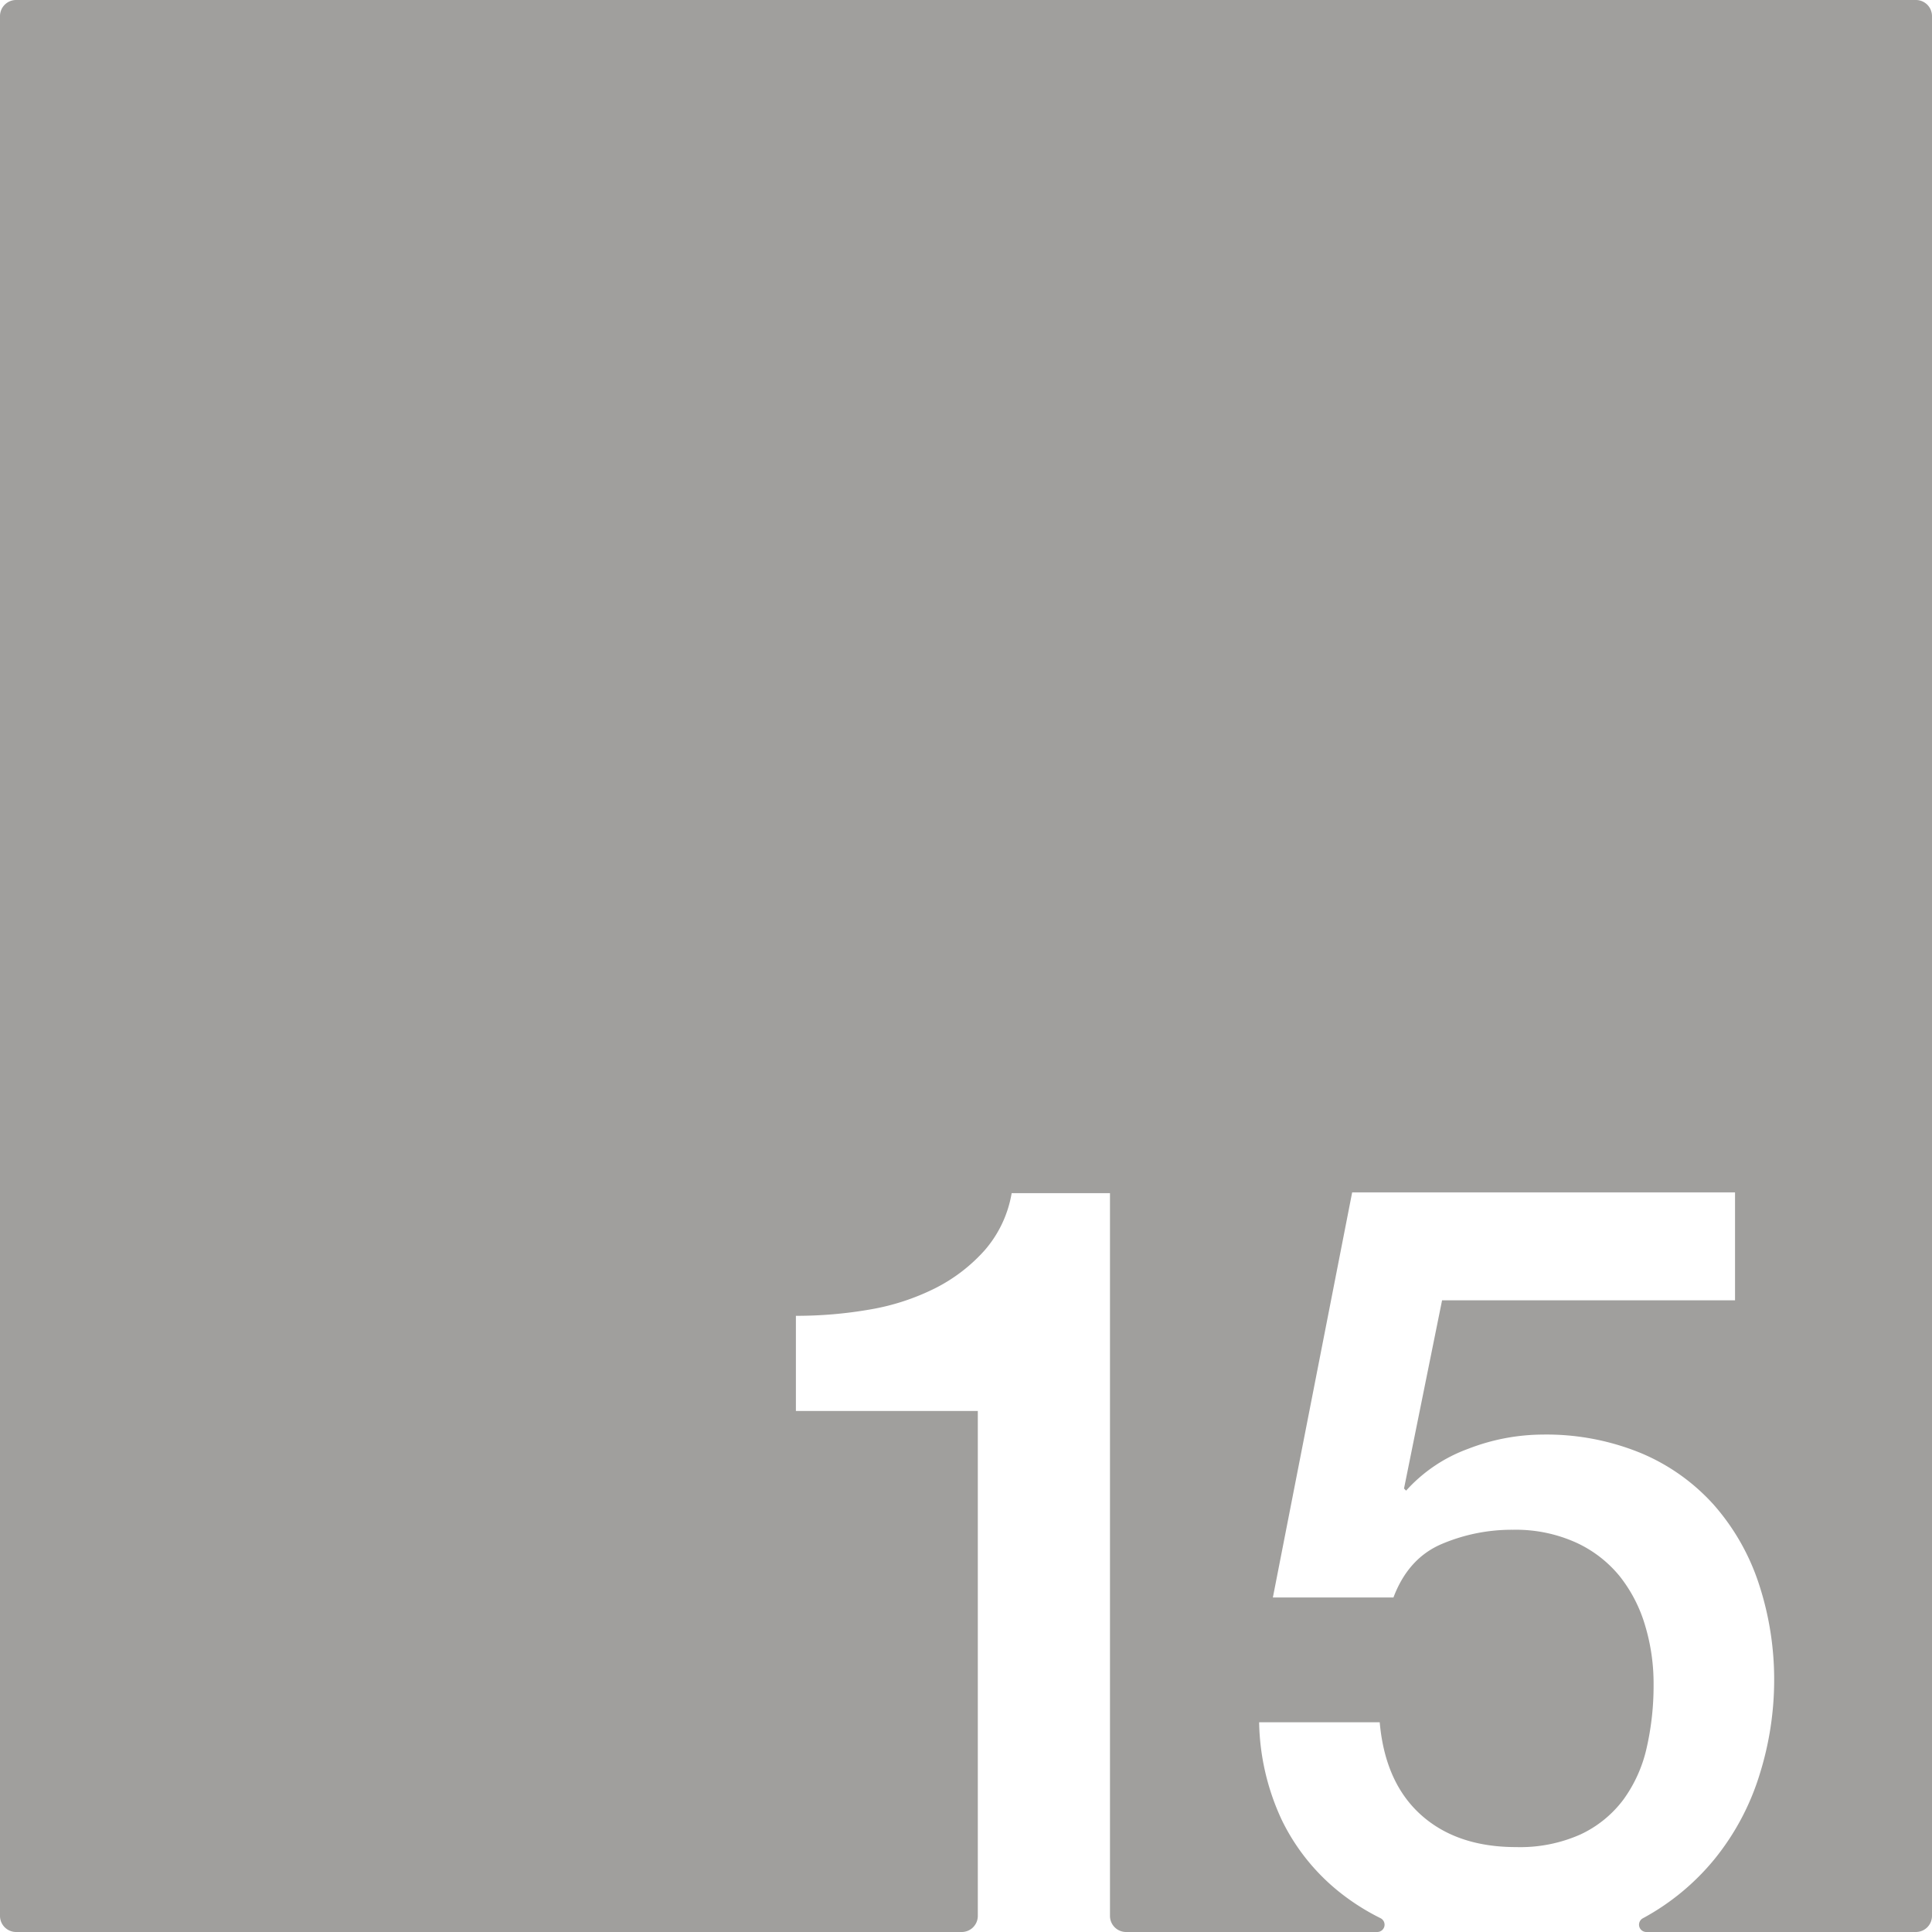 <svg xmlns="http://www.w3.org/2000/svg" width="120.001mm" height="120.001mm" viewBox="0 0 340.16 340.16">
  <g id="Zimmernummer">
      <g id="Z-03-015-E">
        <path fill="#A09f9d" stroke="none" d="M340.16,2.835v334.49a2.835,2.835,0,0,1-2.835,2.835H289.86a1.287,1.287,0,0,1-.629-2.407c.124-.07.2-.109.249-.133a42.184,42.184,0,0,0,12.37-10.27,44.284,44.284,0,0,0,8.01-15.09,55.5,55.5,0,0,0,2.51-16.1,53.88,53.88,0,0,0-2.7-17.32,39.75,39.75,0,0,0-7.91-13.87,35.786,35.786,0,0,0-12.85-9.13,43.773,43.773,0,0,0-17.32-3.26,36.694,36.694,0,0,0-13.13,2.52,27.2,27.2,0,0,0-10.89,7.35l-.37-.37,6.7-33.14h51.58v-19H238.07l-13.96,71.32h21.23q2.595-6.885,8.47-9.4a31.5,31.5,0,0,1,12.57-2.52,25.782,25.782,0,0,1,11.08,2.24,21.353,21.353,0,0,1,7.73,5.96,25.507,25.507,0,0,1,4.46,8.66,35.3,35.3,0,0,1,1.49,10.33,49.1,49.1,0,0,1-1.21,11.17,24.616,24.616,0,0,1-4.09,9.13,20,20,0,0,1-7.54,6.14,26.115,26.115,0,0,1-11.36,2.24q-10.44,0-16.76-5.68t-7.26-16.3H221.69a42.232,42.232,0,0,0,4,17.23,36.83,36.83,0,0,0,9.78,12.38,40.063,40.063,0,0,0,7.58,4.88,1.284,1.284,0,0,1-.56,2.44H198.264a2.834,2.834,0,0,1-2.834-2.835V210.07H178.12a20.553,20.553,0,0,1-4.75,10.06,29.425,29.425,0,0,1-8.75,6.7,40.91,40.91,0,0,1-11.46,3.73,75.283,75.283,0,0,1-13.03,1.11v16.76h32.03v88.895a2.835,2.835,0,0,1-2.835,2.835H2.835A2.835,2.835,0,0,1,0,337.325V2.835A2.835,2.835,0,0,1,2.835,0h334.49A2.835,2.835,0,0,1,340.16,2.835Z"/>
      </g>
    </g>
</svg>
